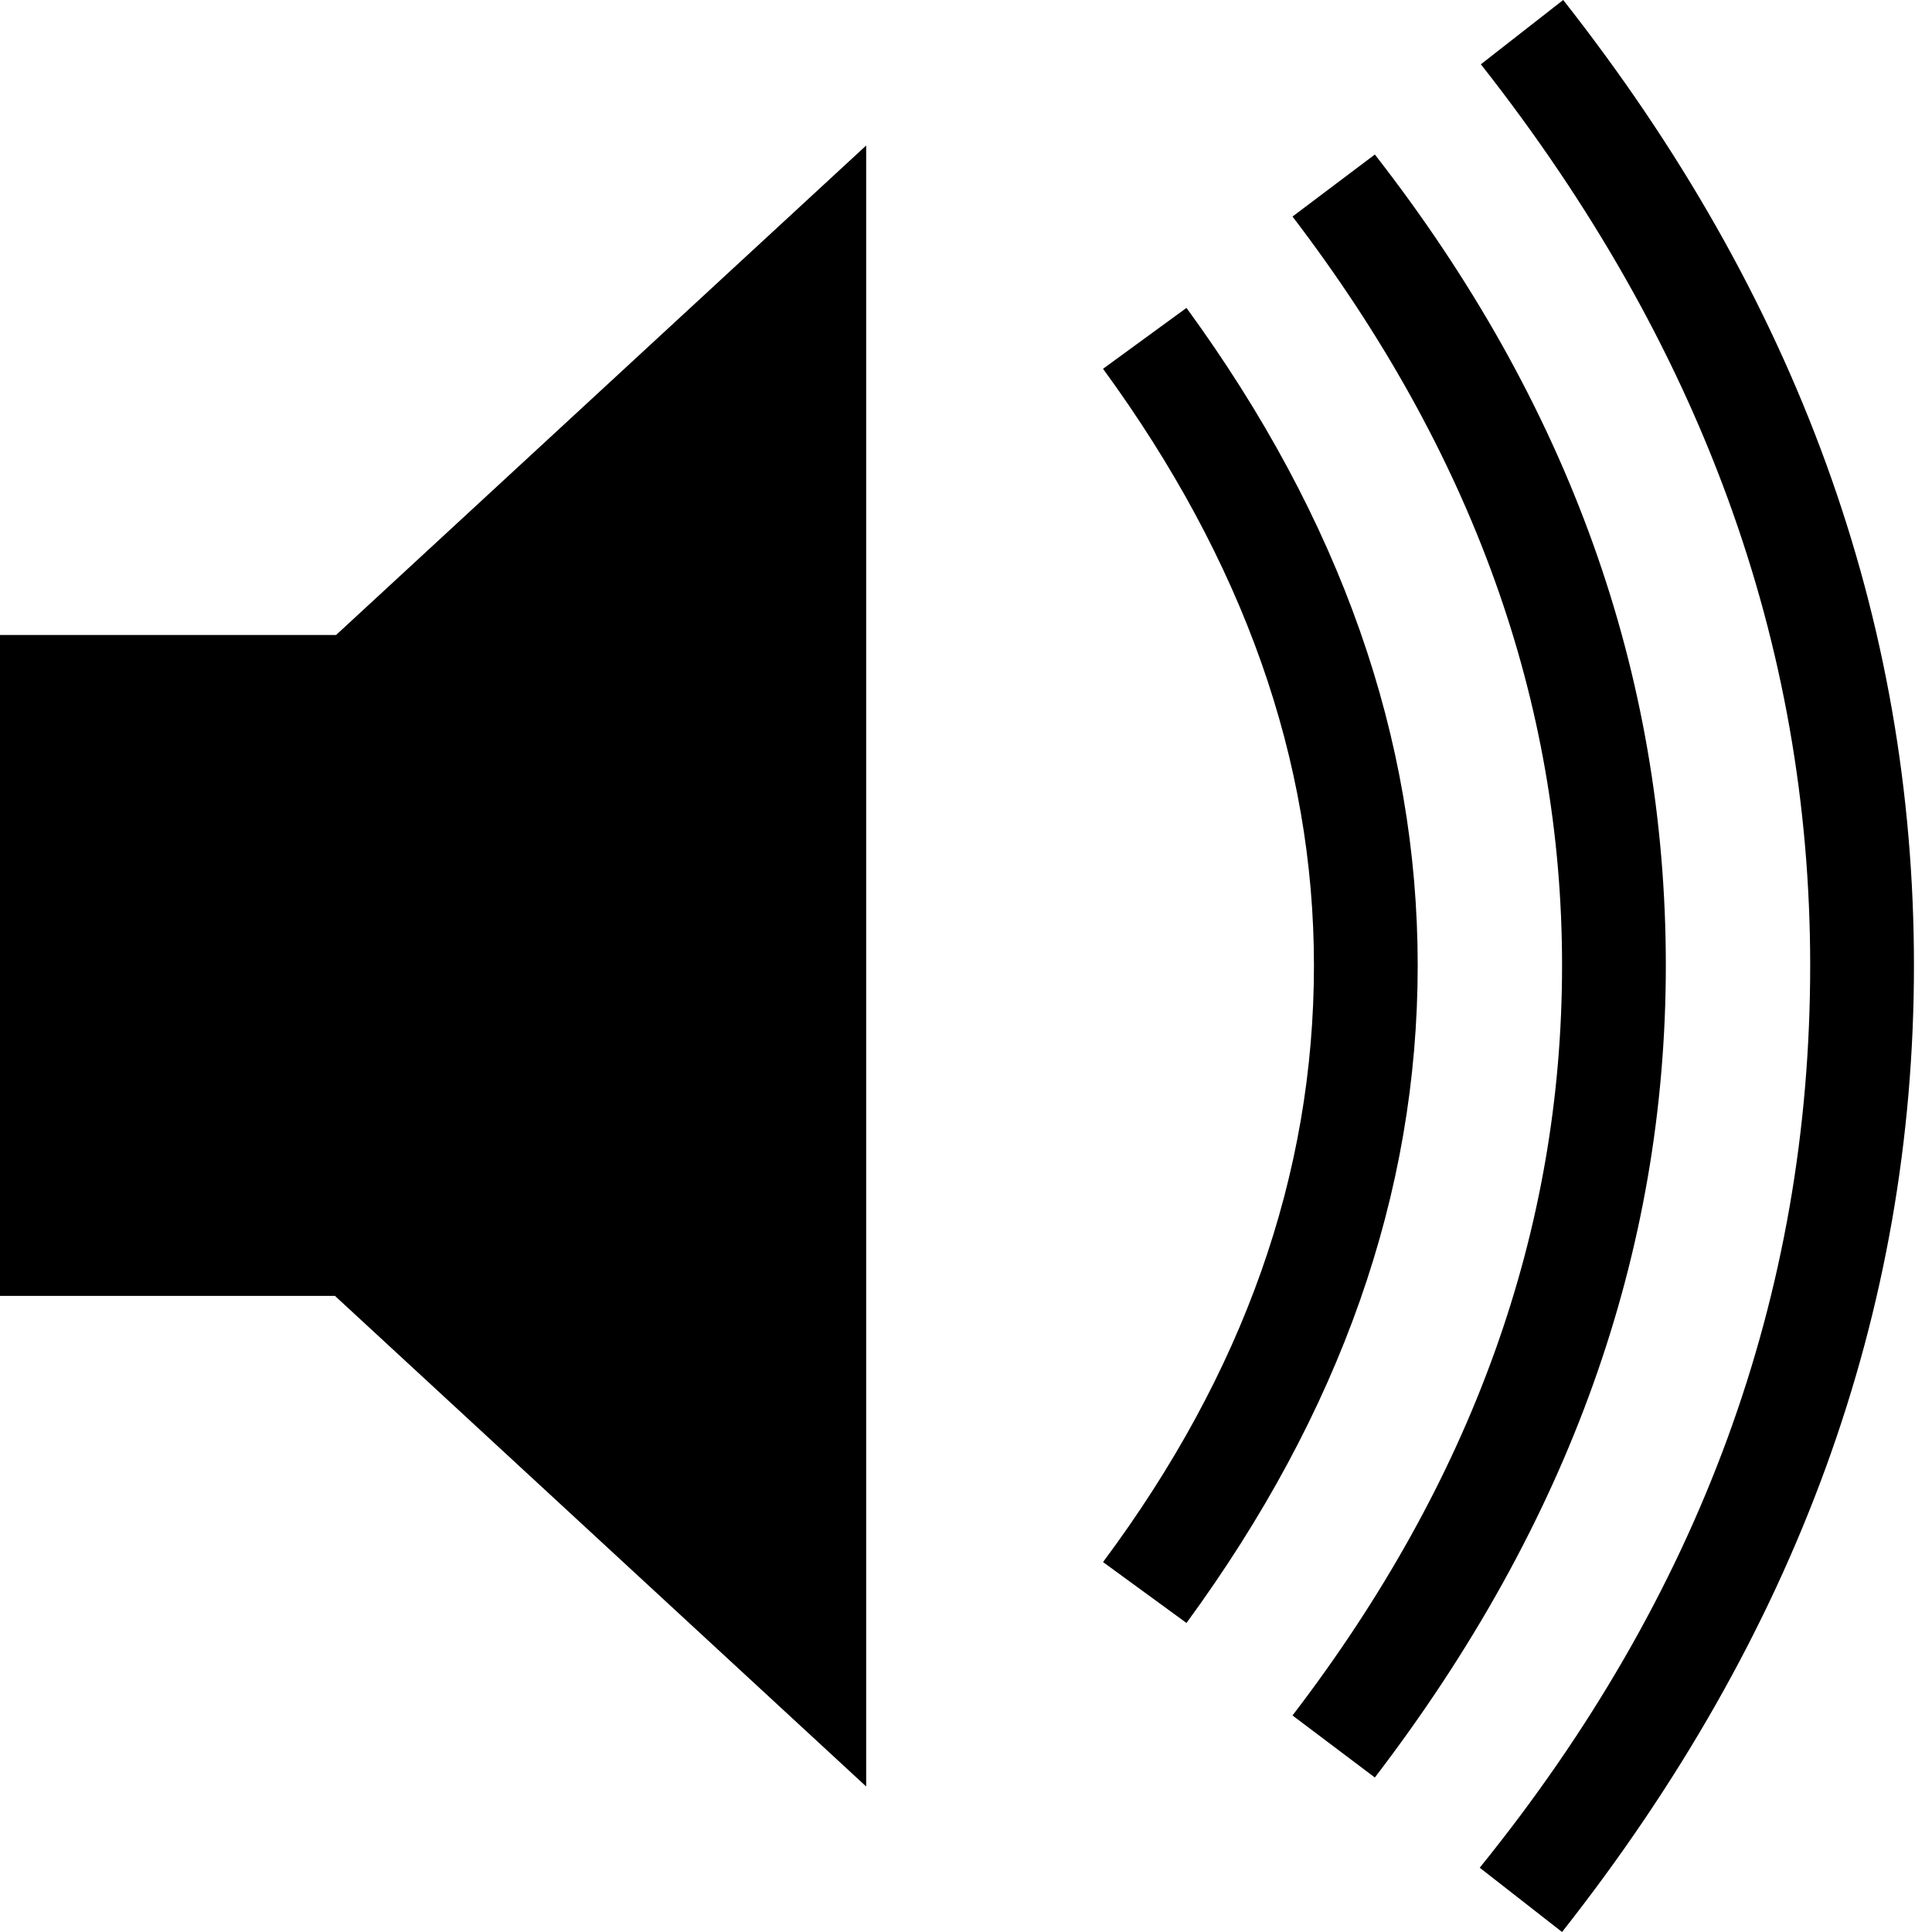 <svg xmlns="http://www.w3.org/2000/svg" viewBox="0 0 240 240"><path fill-rule="evenodd" d="M237.758 119.93c0 43.06-14.57 83.082-43.713 120.07l-10.227-7.986c27.367-33.812 41.05-71.173 41.05-112.084 0-39.977-13.636-77.29-40.91-111.944L194.186 0c29.048 36.894 43.572 76.87 43.572 119.93zm-30.823 0c0 35.773-12.05 69.4-36.147 100.876L160.56 213.1c22.324-29.142 33.485-60.2 33.485-93.17 0-32.785-11.16-63.795-33.485-93.03l10.228-7.706c24.098 30.917 36.147 64.495 36.147 100.736zm-30.823 0c0 28.3-9.574 55.528-28.722 81.68l-10.367-7.564c17.466-23.445 26.2-48.15 26.2-74.116 0-25.5-8.734-50.204-26.2-74.116l10.367-7.565c19.148 26.245 28.722 53.472 28.722 81.68zm-68.51 101.996L41.61 160.98H0v-82.1h41.75l65.85-60.806v203.852z"/></svg>
